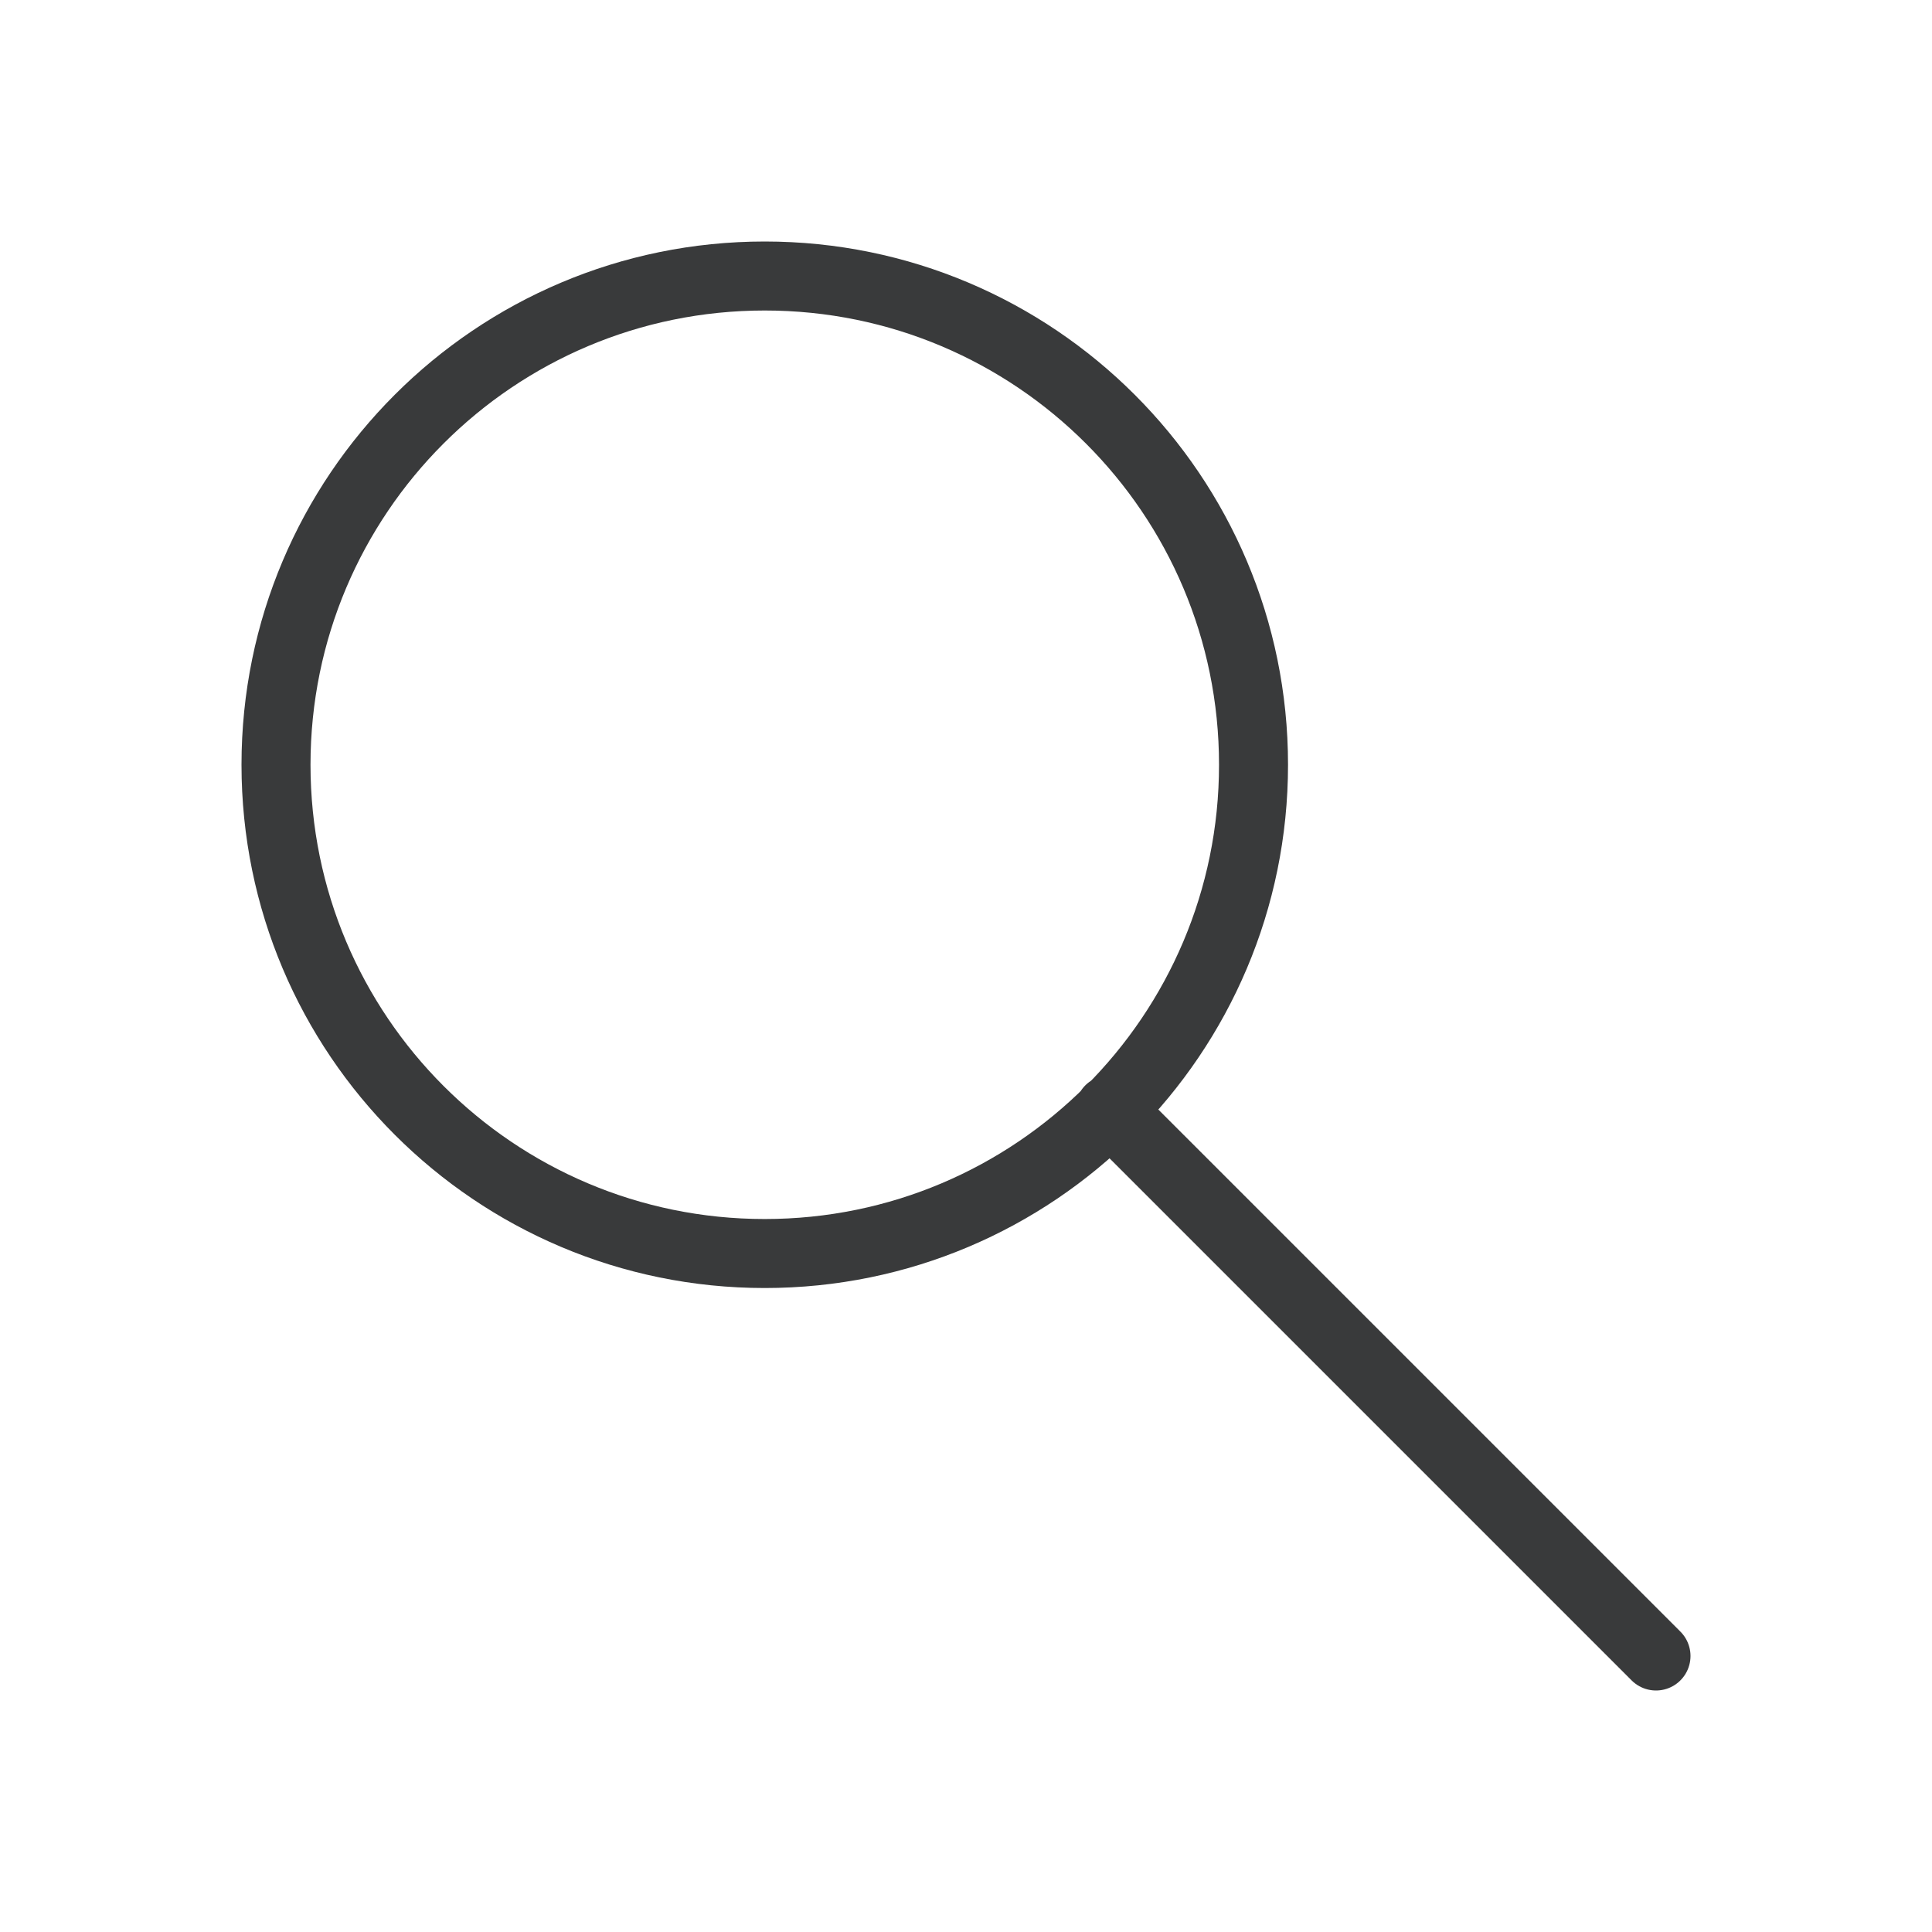 <svg width="28" height="28" viewBox="0 0 28 28" fill="none" xmlns="http://www.w3.org/2000/svg">
<path d="M16.083 16.083L24 24M18.167 11.083V11.083C18.167 7.171 14.995 4 11.083 4V4C7.171 4 4 7.171 4 11.083V11.083C4 14.995 7.171 18.167 11.083 18.167V18.167C14.995 18.167 18.167 14.995 18.167 11.083Z" stroke="#393A3B" stroke-linecap="round" stroke-linejoin="round"/>
</svg>
